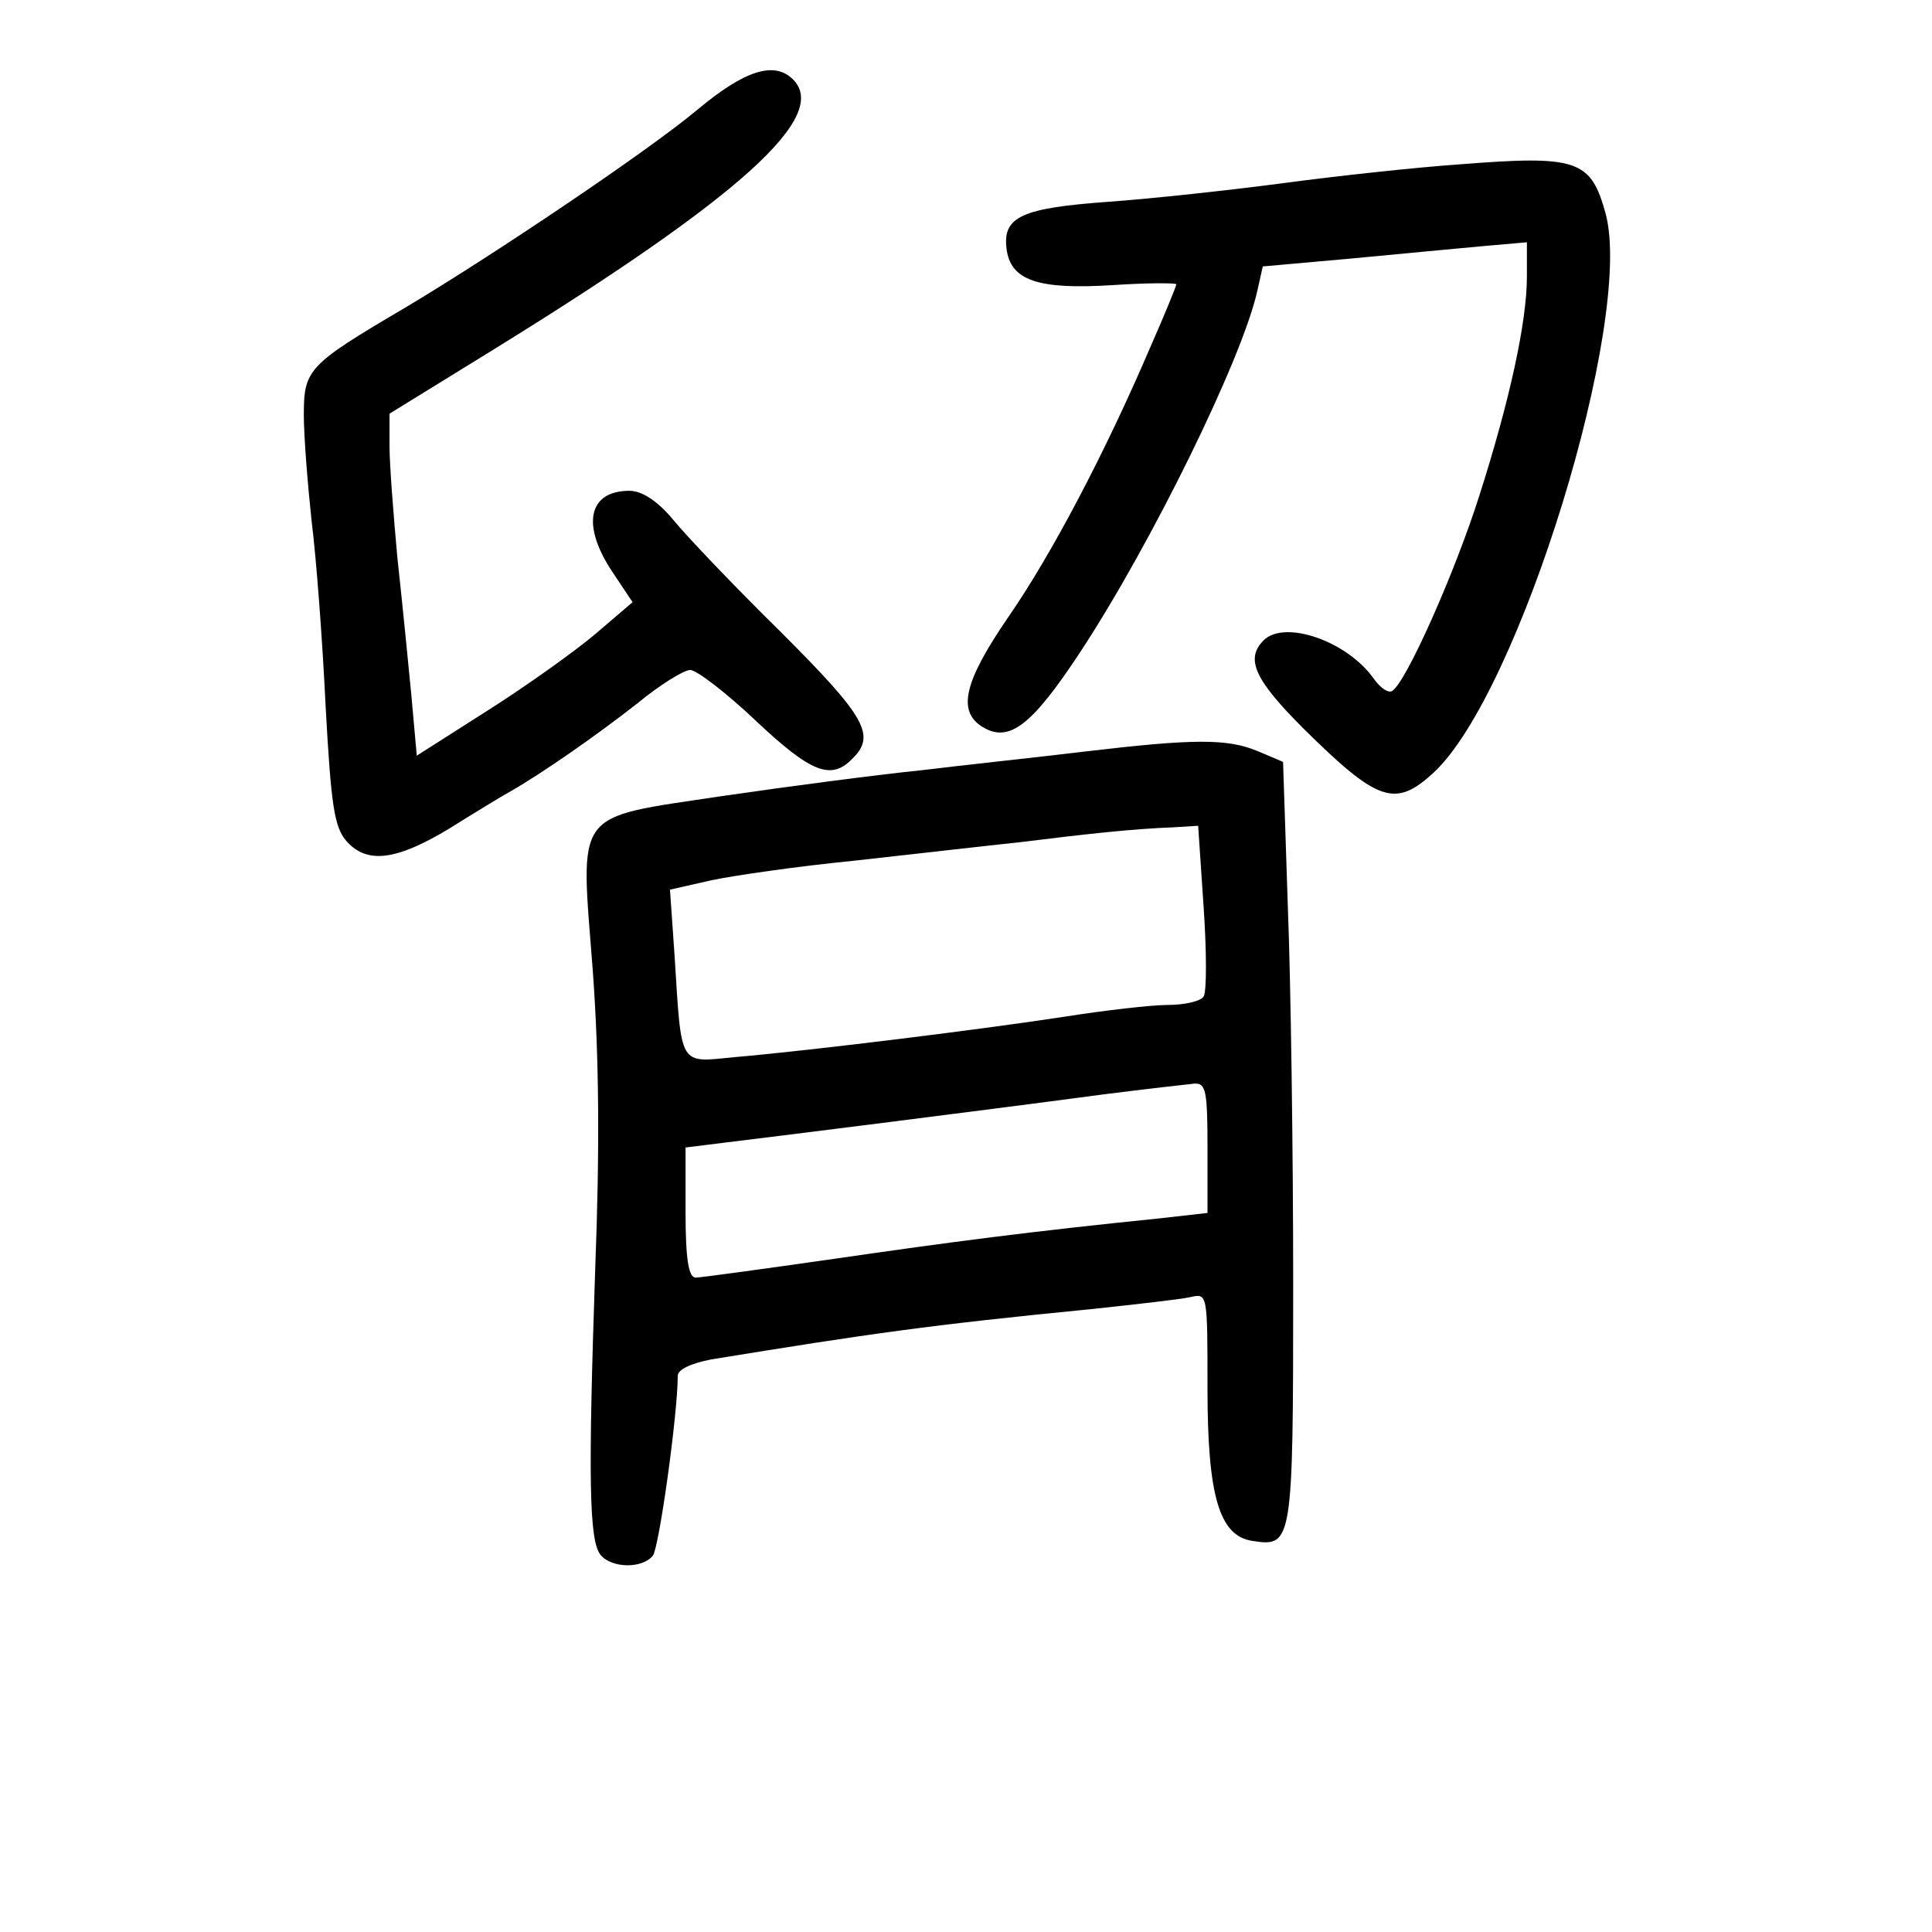 <?xml version="1.0" standalone="no"?>
<!DOCTYPE svg PUBLIC "-//W3C//DTD SVG 20010904//EN"
 "http://www.w3.org/TR/2001/REC-SVG-20010904/DTD/svg10.dtd">
<svg version="1.0" xmlns="http://www.w3.org/2000/svg"
 width="248pt" height="248pt" viewBox="0 0 248 248"
 preserveAspectRatio="xMidYMid meet">
<g transform="translate(0,248) scale(0.1,-0.1)"
fill="#000000" stroke="none">
<path d="M895 2339 c-62 -52 -261 -186 -375 -254 -124 -73 -130 -79 -130 -137
0 -29 5 -90 10 -137 6 -47 14 -154 18 -238 7 -127 11 -155 27 -173 26 -29 63
-25 131 16 32 20 68 42 79 48 42 24 112 73 163 113 29 24 60 43 68 43 8 0 46
-29 84 -65 71 -67 97 -77 124 -49 31 30 17 54 -91 162 -60 59 -122 124 -139
145 -20 24 -40 37 -56 37 -53 0 -62 -44 -22 -104 l26 -39 -48 -41 c-26 -22
-89 -67 -138 -98 l-91 -58 -7 78 c-4 42 -12 122 -18 177 -5 55 -10 119 -10
142 l0 42 133 82 c319 197 432 300 385 347 -24 24 -62 12 -123 -39z"/>
<path d="M1873 2269 c-57 -4 -158 -15 -225 -24 -68 -9 -169 -20 -225 -24 -111
-8 -136 -19 -131 -60 5 -41 40 -53 136 -47 45 3 82 3 82 1 0 -2 -15 -39 -34
-82 -57 -133 -126 -265 -183 -347 -56 -82 -64 -119 -32 -139 34 -21 63 1 125
95 91 138 209 378 228 465 l7 31 112 10 c62 6 138 13 170 16 l57 5 0 -44 c0
-58 -22 -159 -61 -281 -31 -98 -94 -240 -112 -251 -5 -3 -15 4 -23 15 -34 49
-115 77 -142 50 -24 -24 -11 -51 51 -113 96 -95 118 -102 167 -57 110 101 258
582 221 718 -19 69 -36 75 -188 63z"/>
<path d="M1390 1515 c-58 -7 -152 -17 -210 -24 -58 -6 -172 -21 -254 -33 -192
-29 -181 -15 -165 -225 8 -110 9 -227 3 -383 -9 -267 -8 -348 7 -366 14 -17
53 -18 67 -1 8 10 32 182 32 231 0 8 17 16 43 21 203 33 278 44 492 65 55 6
110 12 123 15 22 5 22 5 22 -117 0 -138 15 -190 58 -196 51 -8 52 -3 52 328 0
169 -3 389 -7 490 l-6 182 -33 14 c-39 16 -81 16 -224 -1z m155 -199 c4 -58 4
-110 0 -115 -3 -6 -24 -11 -46 -11 -21 0 -81 -7 -132 -15 -97 -15 -320 -43
-424 -52 -72 -7 -68 -14 -77 129 l-6 86 53 12 c28 6 111 18 182 25 72 8 168
19 215 24 89 11 144 17 196 19 l32 2 7 -104z m5 -310 l0 -83 -62 -7 c-167 -17
-266 -30 -418 -52 -91 -13 -171 -24 -177 -24 -9 0 -13 23 -13 84 l0 83 48 6
c50 6 322 40 487 62 55 7 108 13 118 14 15 1 17 -9 17 -83z"/>
</g>
</svg>
